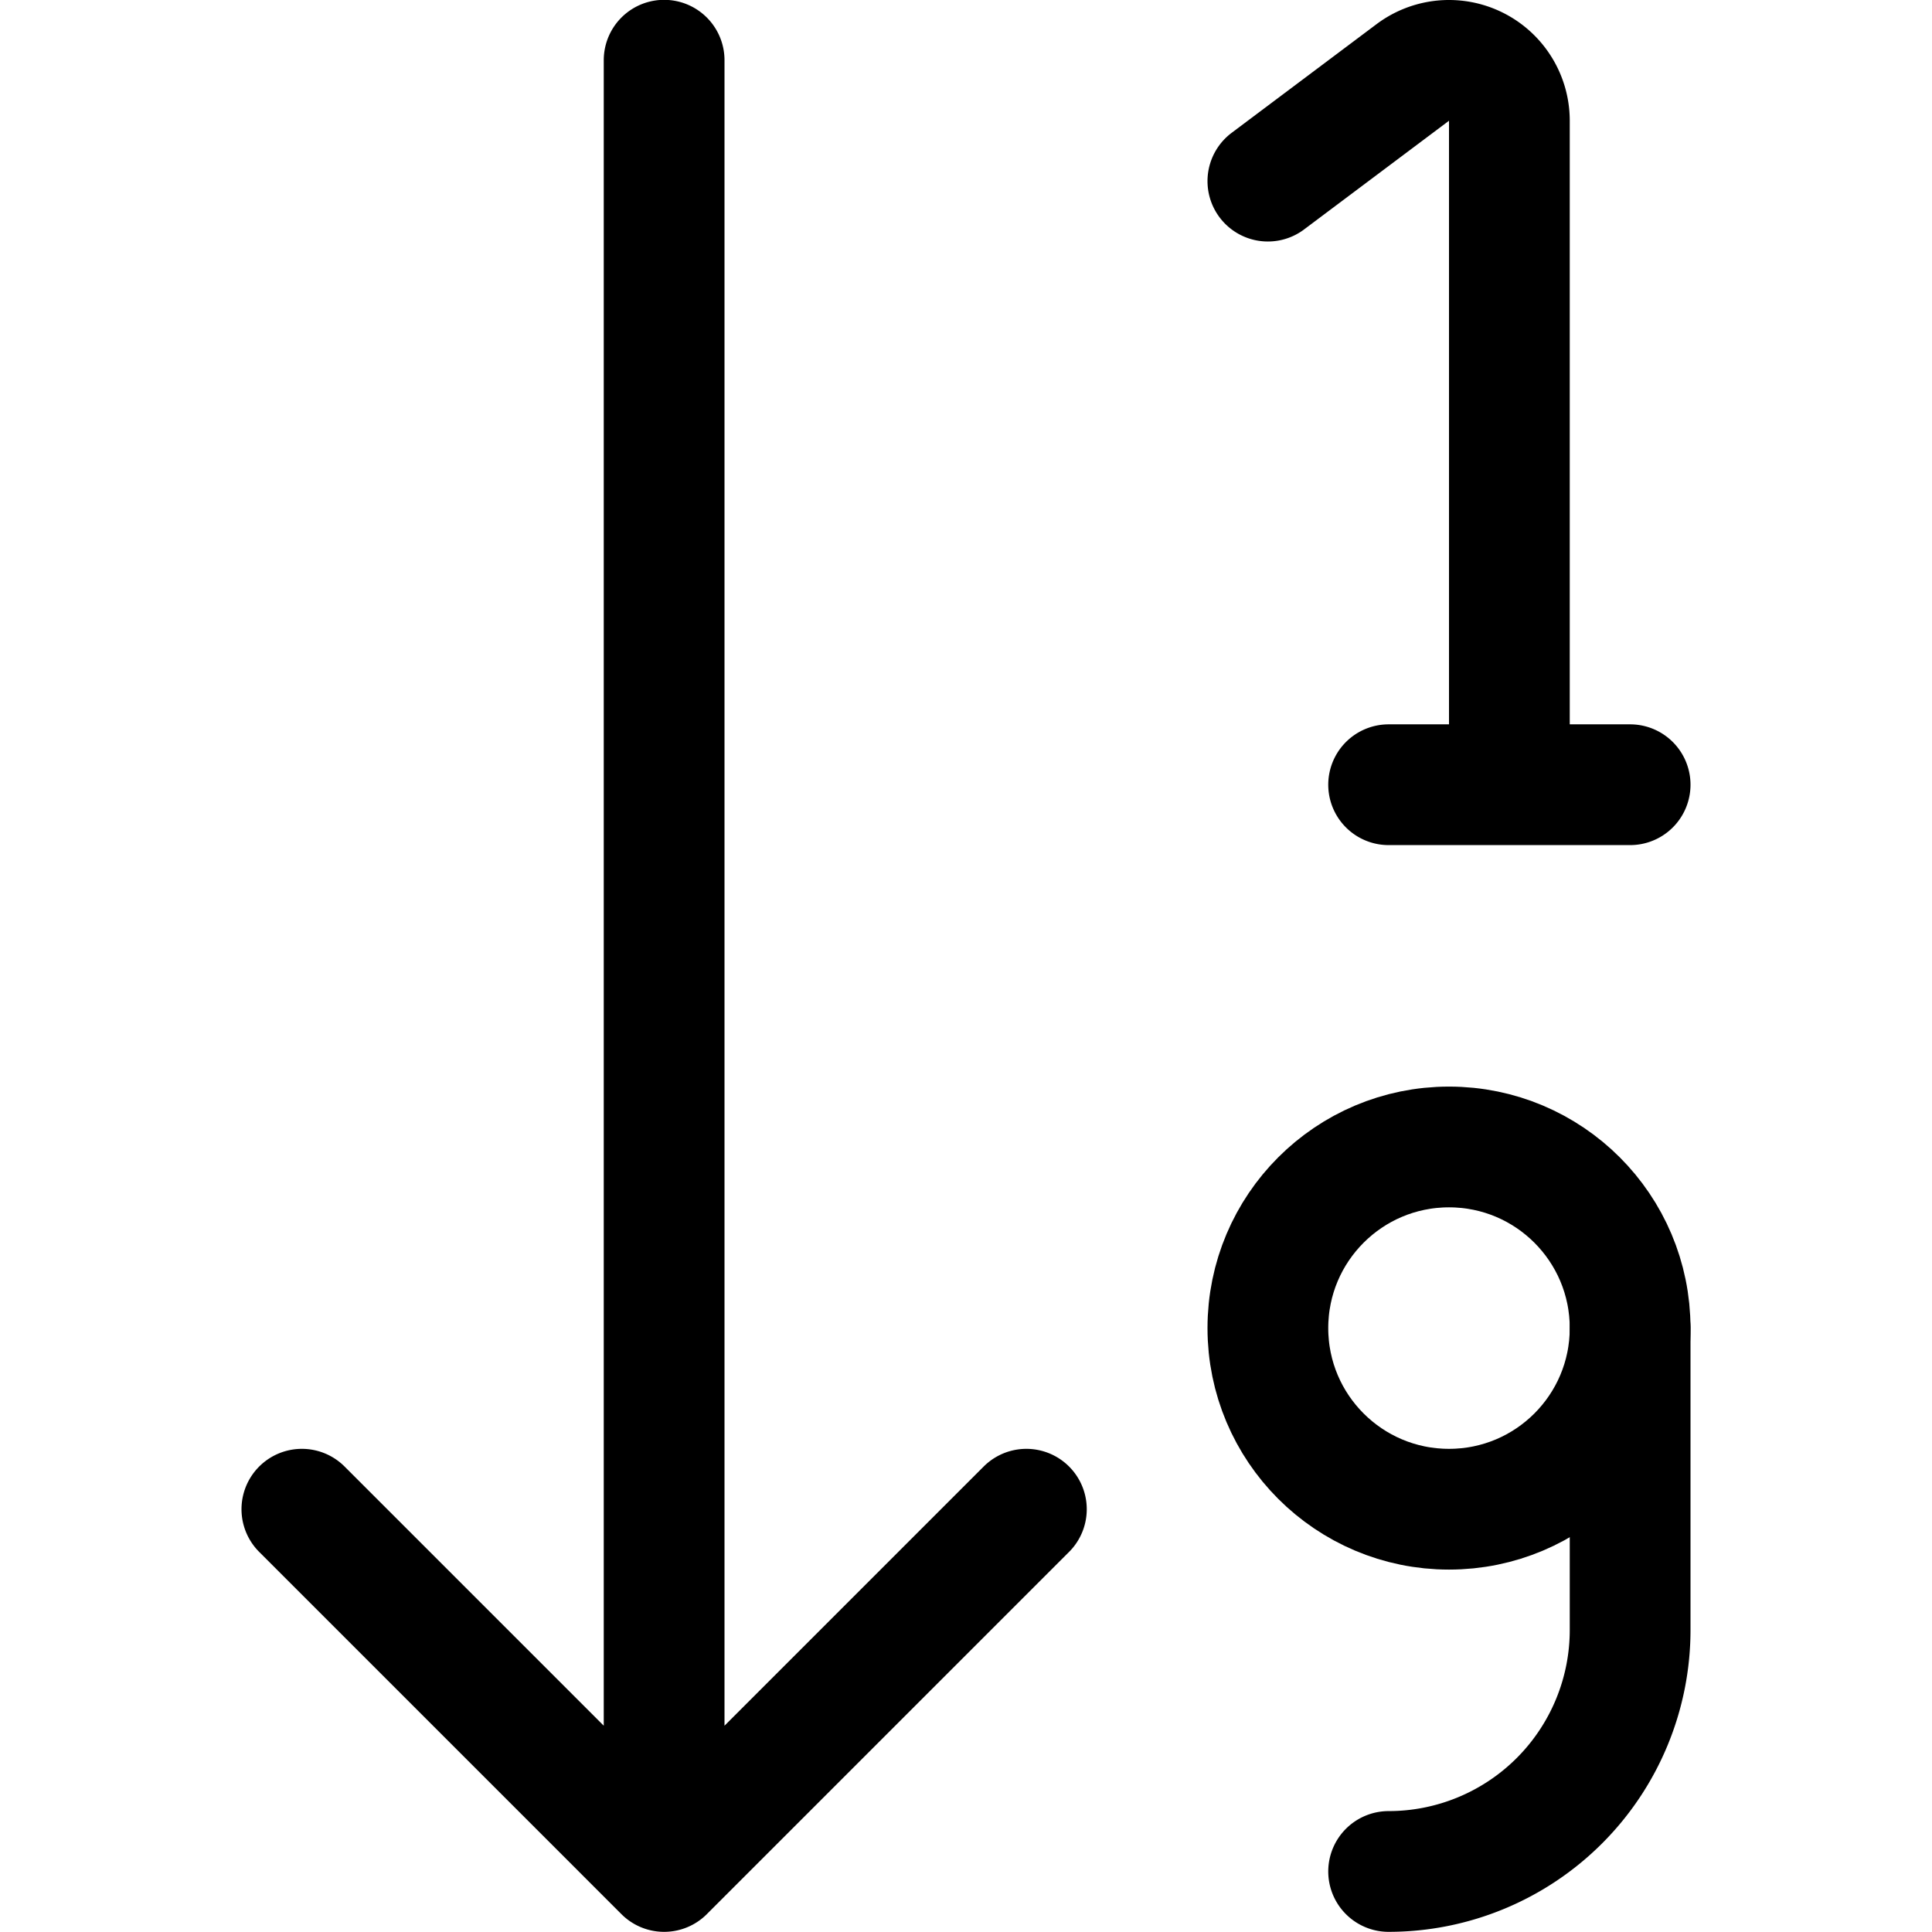 <svg xmlns="http://www.w3.org/2000/svg" width="24" height="24" viewBox="0 0 24 24"><defs><style>.a{fill:none;stroke:#000;stroke-linecap:round;stroke-linejoin:round;stroke-width:1.5px}</style></defs><path d="M8.25 23.248V.748m-4.5 18 4.5 4.5 4.5-4.5m6-9V1.5a.75.75 0 0 0-1.2-.6l-1.8 1.35m1.5 7.498h3" class="a"/><circle cx="18" cy="16.498" r="2.25" class="a"/><path d="M17.25 23.248a3 3 0 0 0 3-3V16.5" class="a"/></svg>
